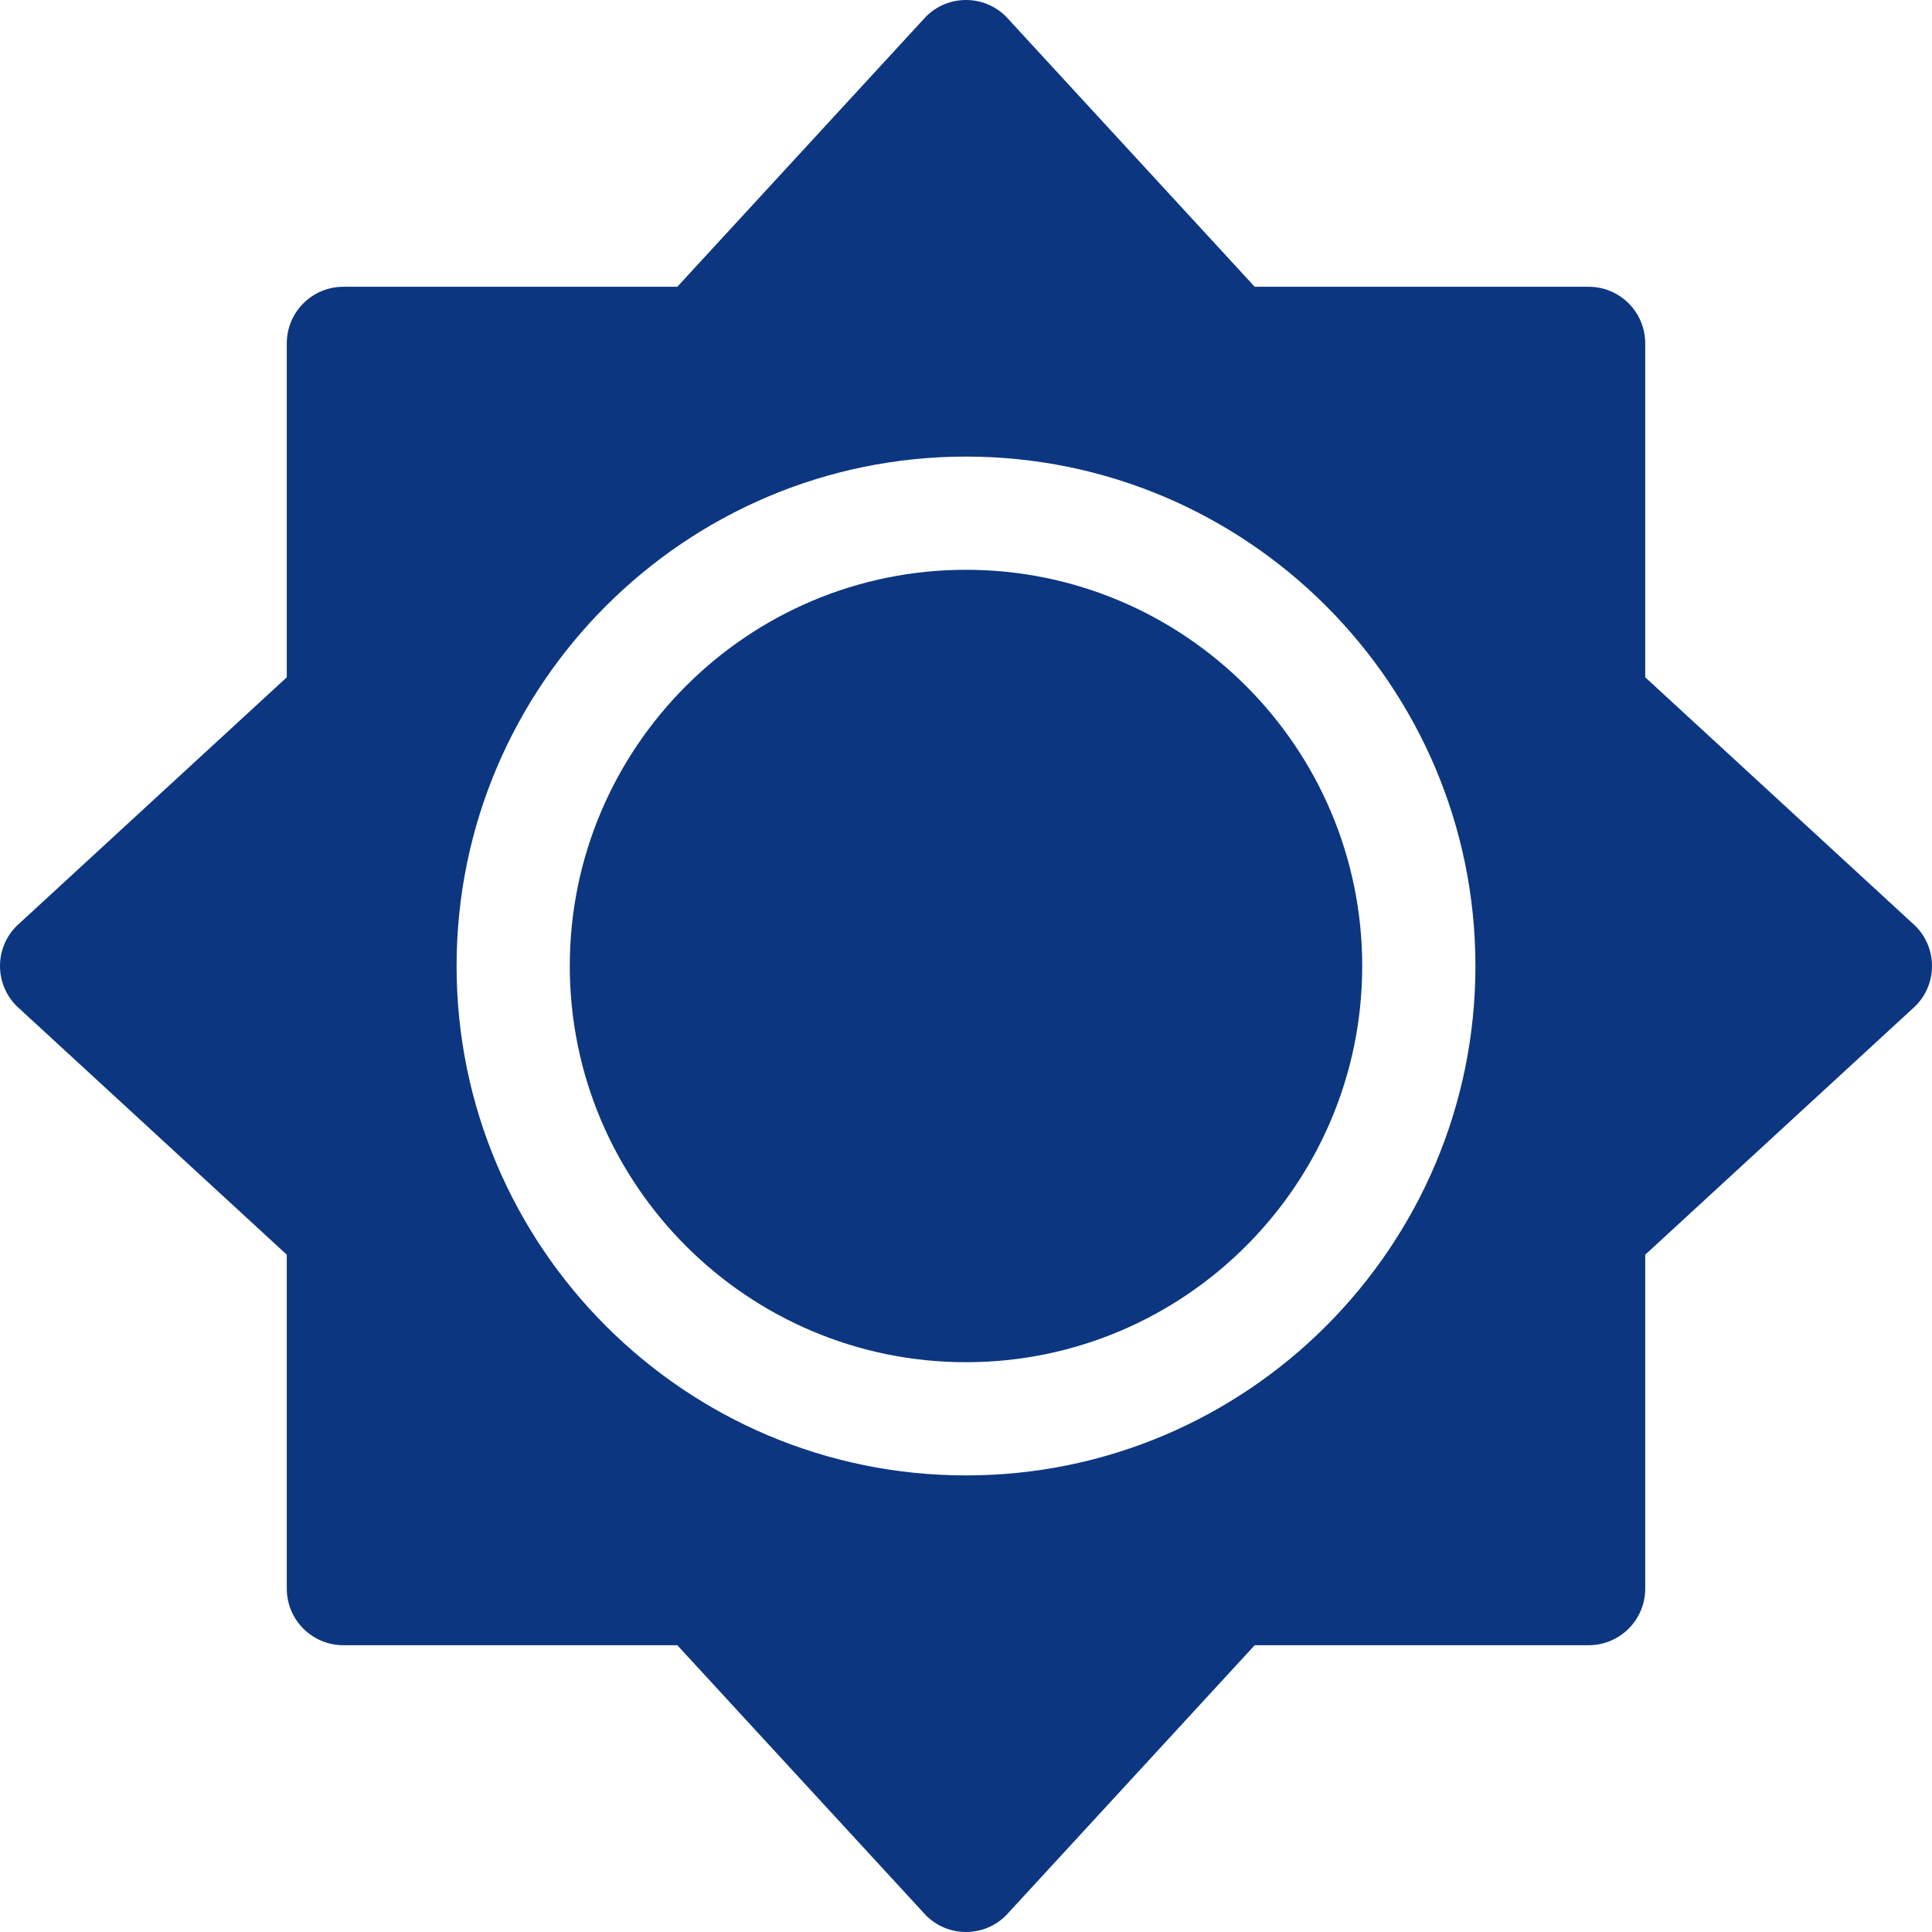 <?xml version="1.0" encoding="utf-8"?>
<!-- Generator: Adobe Illustrator 16.0.0, SVG Export Plug-In . SVG Version: 6.00 Build 0)  -->
<!DOCTYPE svg PUBLIC "-//W3C//DTD SVG 1.1//EN" "http://www.w3.org/Graphics/SVG/1.1/DTD/svg11.dtd">
<svg version="1.1" id="Capa_1" xmlns="http://www.w3.org/2000/svg" xmlns:xlink="http://www.w3.org/1999/xlink" x="0px" y="0px"
	 width="400px" height="400px" viewBox="0 0 400 400" enable-background="new 0 0 400 400" xml:space="preserve">
<g>
	<g>
		<path fill="#0c3680" d="M396.567,191.714l-55.941-51.487V71.093c0-6.478-5.242-11.719-11.719-11.719h-69.134L208.285,3.433
			c-4.577-4.577-11.993-4.577-16.571,0l-51.487,55.942H71.094c-6.477,0-11.719,5.241-11.719,11.719v69.134L3.434,191.714
			c-4.577,4.578-4.577,11.994,0,16.571l55.941,51.487v69.134c0,6.477,5.242,11.719,11.719,11.719h69.134l51.487,55.941
			c2.289,2.289,5.288,3.434,8.285,3.434s5.997-1.145,8.286-3.434l51.488-55.941h69.134c6.478,0,11.719-5.242,11.719-11.719v-69.134
			l55.941-51.487C401.145,203.708,401.145,196.292,396.567,191.714z M200,305.469c-58.159,0-105.469-47.311-105.469-105.469
			S141.842,94.531,200,94.531S305.47,141.841,305.47,200S258.159,305.469,200,305.469z"/>
	</g>
</g>
<g>
	<g>
		<path fill="#0c3680" d="M200,117.968c-45.228,0-82.032,36.804-82.032,82.031c0,45.227,36.804,82.032,82.032,82.032
			c45.228,0,82.031-36.805,82.031-82.032C282.031,154.772,245.229,117.968,200,117.968z"/>
	</g>
</g>
</svg>
